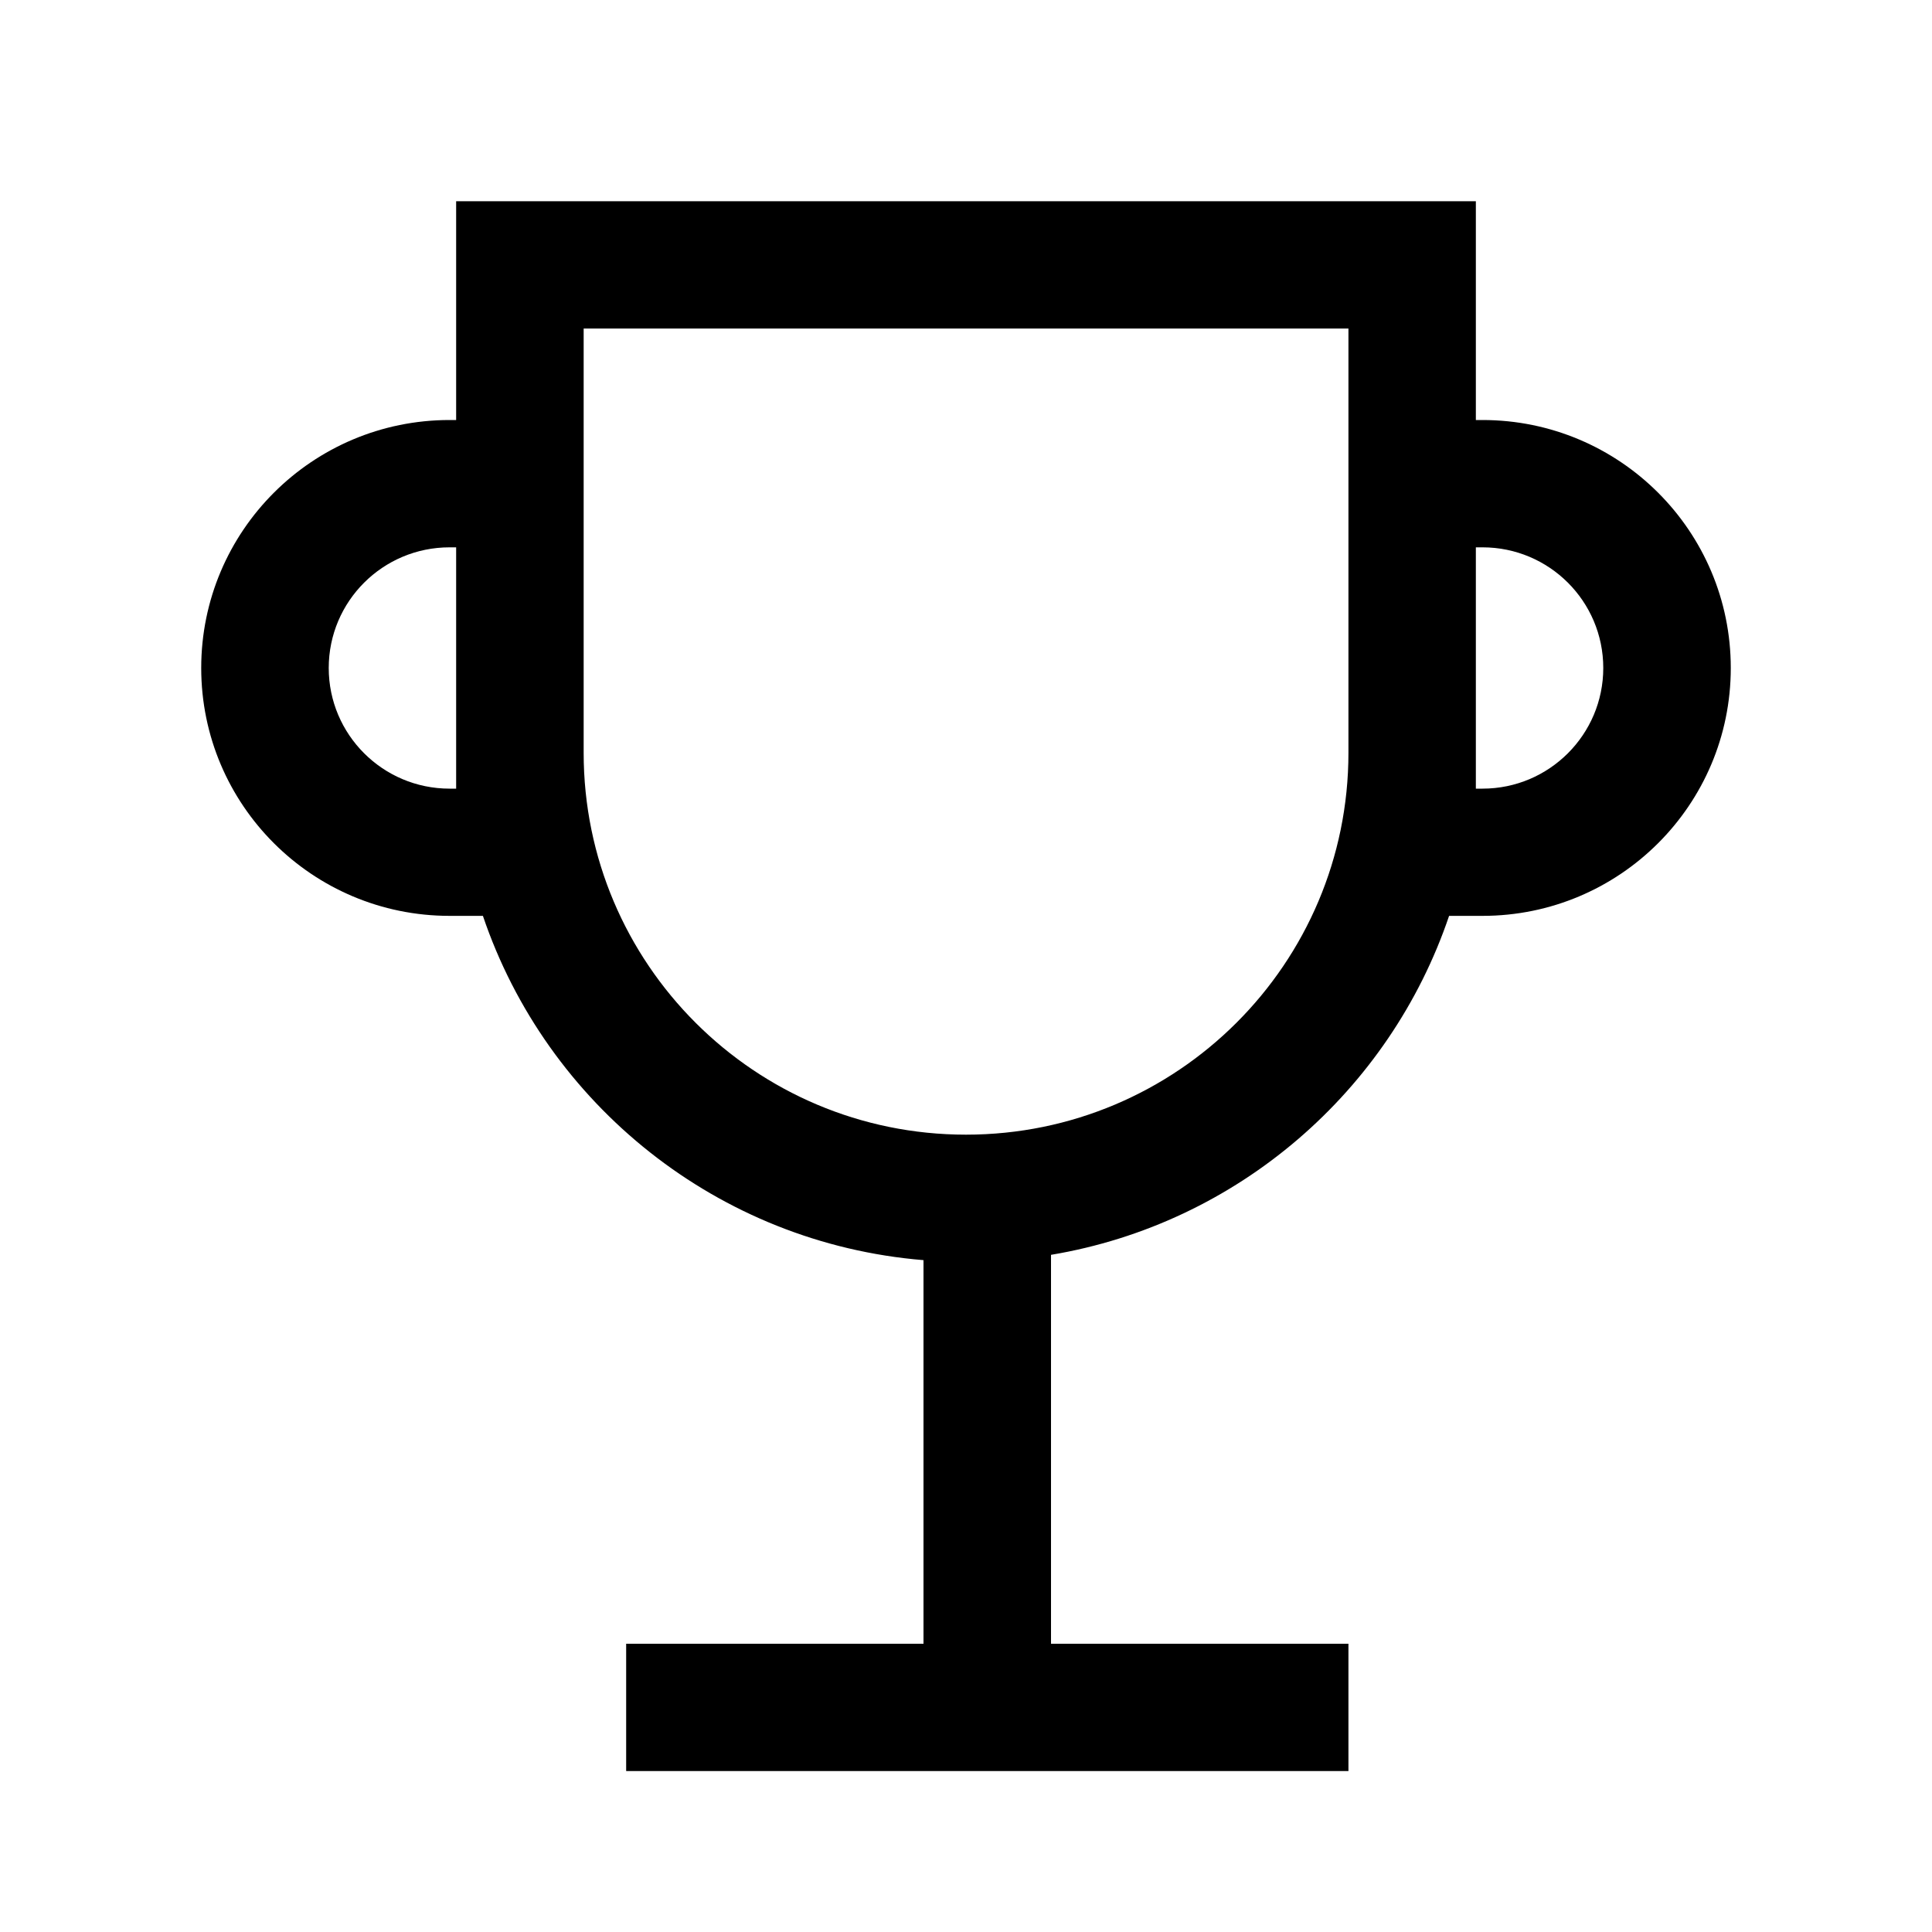 <svg width="20" height="20" viewBox="0 0 20 20" fill="none" xmlns="http://www.w3.org/2000/svg">
<path fill-rule="evenodd" clip-rule="evenodd" d="M15.001 9.481C14.387 11.295 12.812 12.667 10.88 12.99V17.016H13.959V18.334H6.482V17.016H9.56V13.045C7.43 12.87 5.659 11.431 4.999 9.481H4.654C3.234 9.481 2.083 8.332 2.083 6.915C2.083 5.497 3.234 4.348 4.654 4.348H4.722V2.083H15.278V4.348H15.347C16.766 4.348 17.917 5.497 17.917 6.915C17.917 8.332 16.766 9.481 15.347 9.481H15.001ZM13.959 3.401H6.042V7.793C6.042 9.976 7.814 11.746 10 11.746C12.186 11.746 13.959 9.976 13.959 7.793V3.401ZM15.278 5.666V8.164H15.347C16.037 8.164 16.597 7.604 16.597 6.915C16.597 6.225 16.037 5.666 15.347 5.666H15.278ZM4.654 5.666H4.722V8.164H4.654C3.963 8.164 3.403 7.604 3.403 6.915C3.403 6.225 3.963 5.666 4.654 5.666Z" fill="black"/>
</svg>
